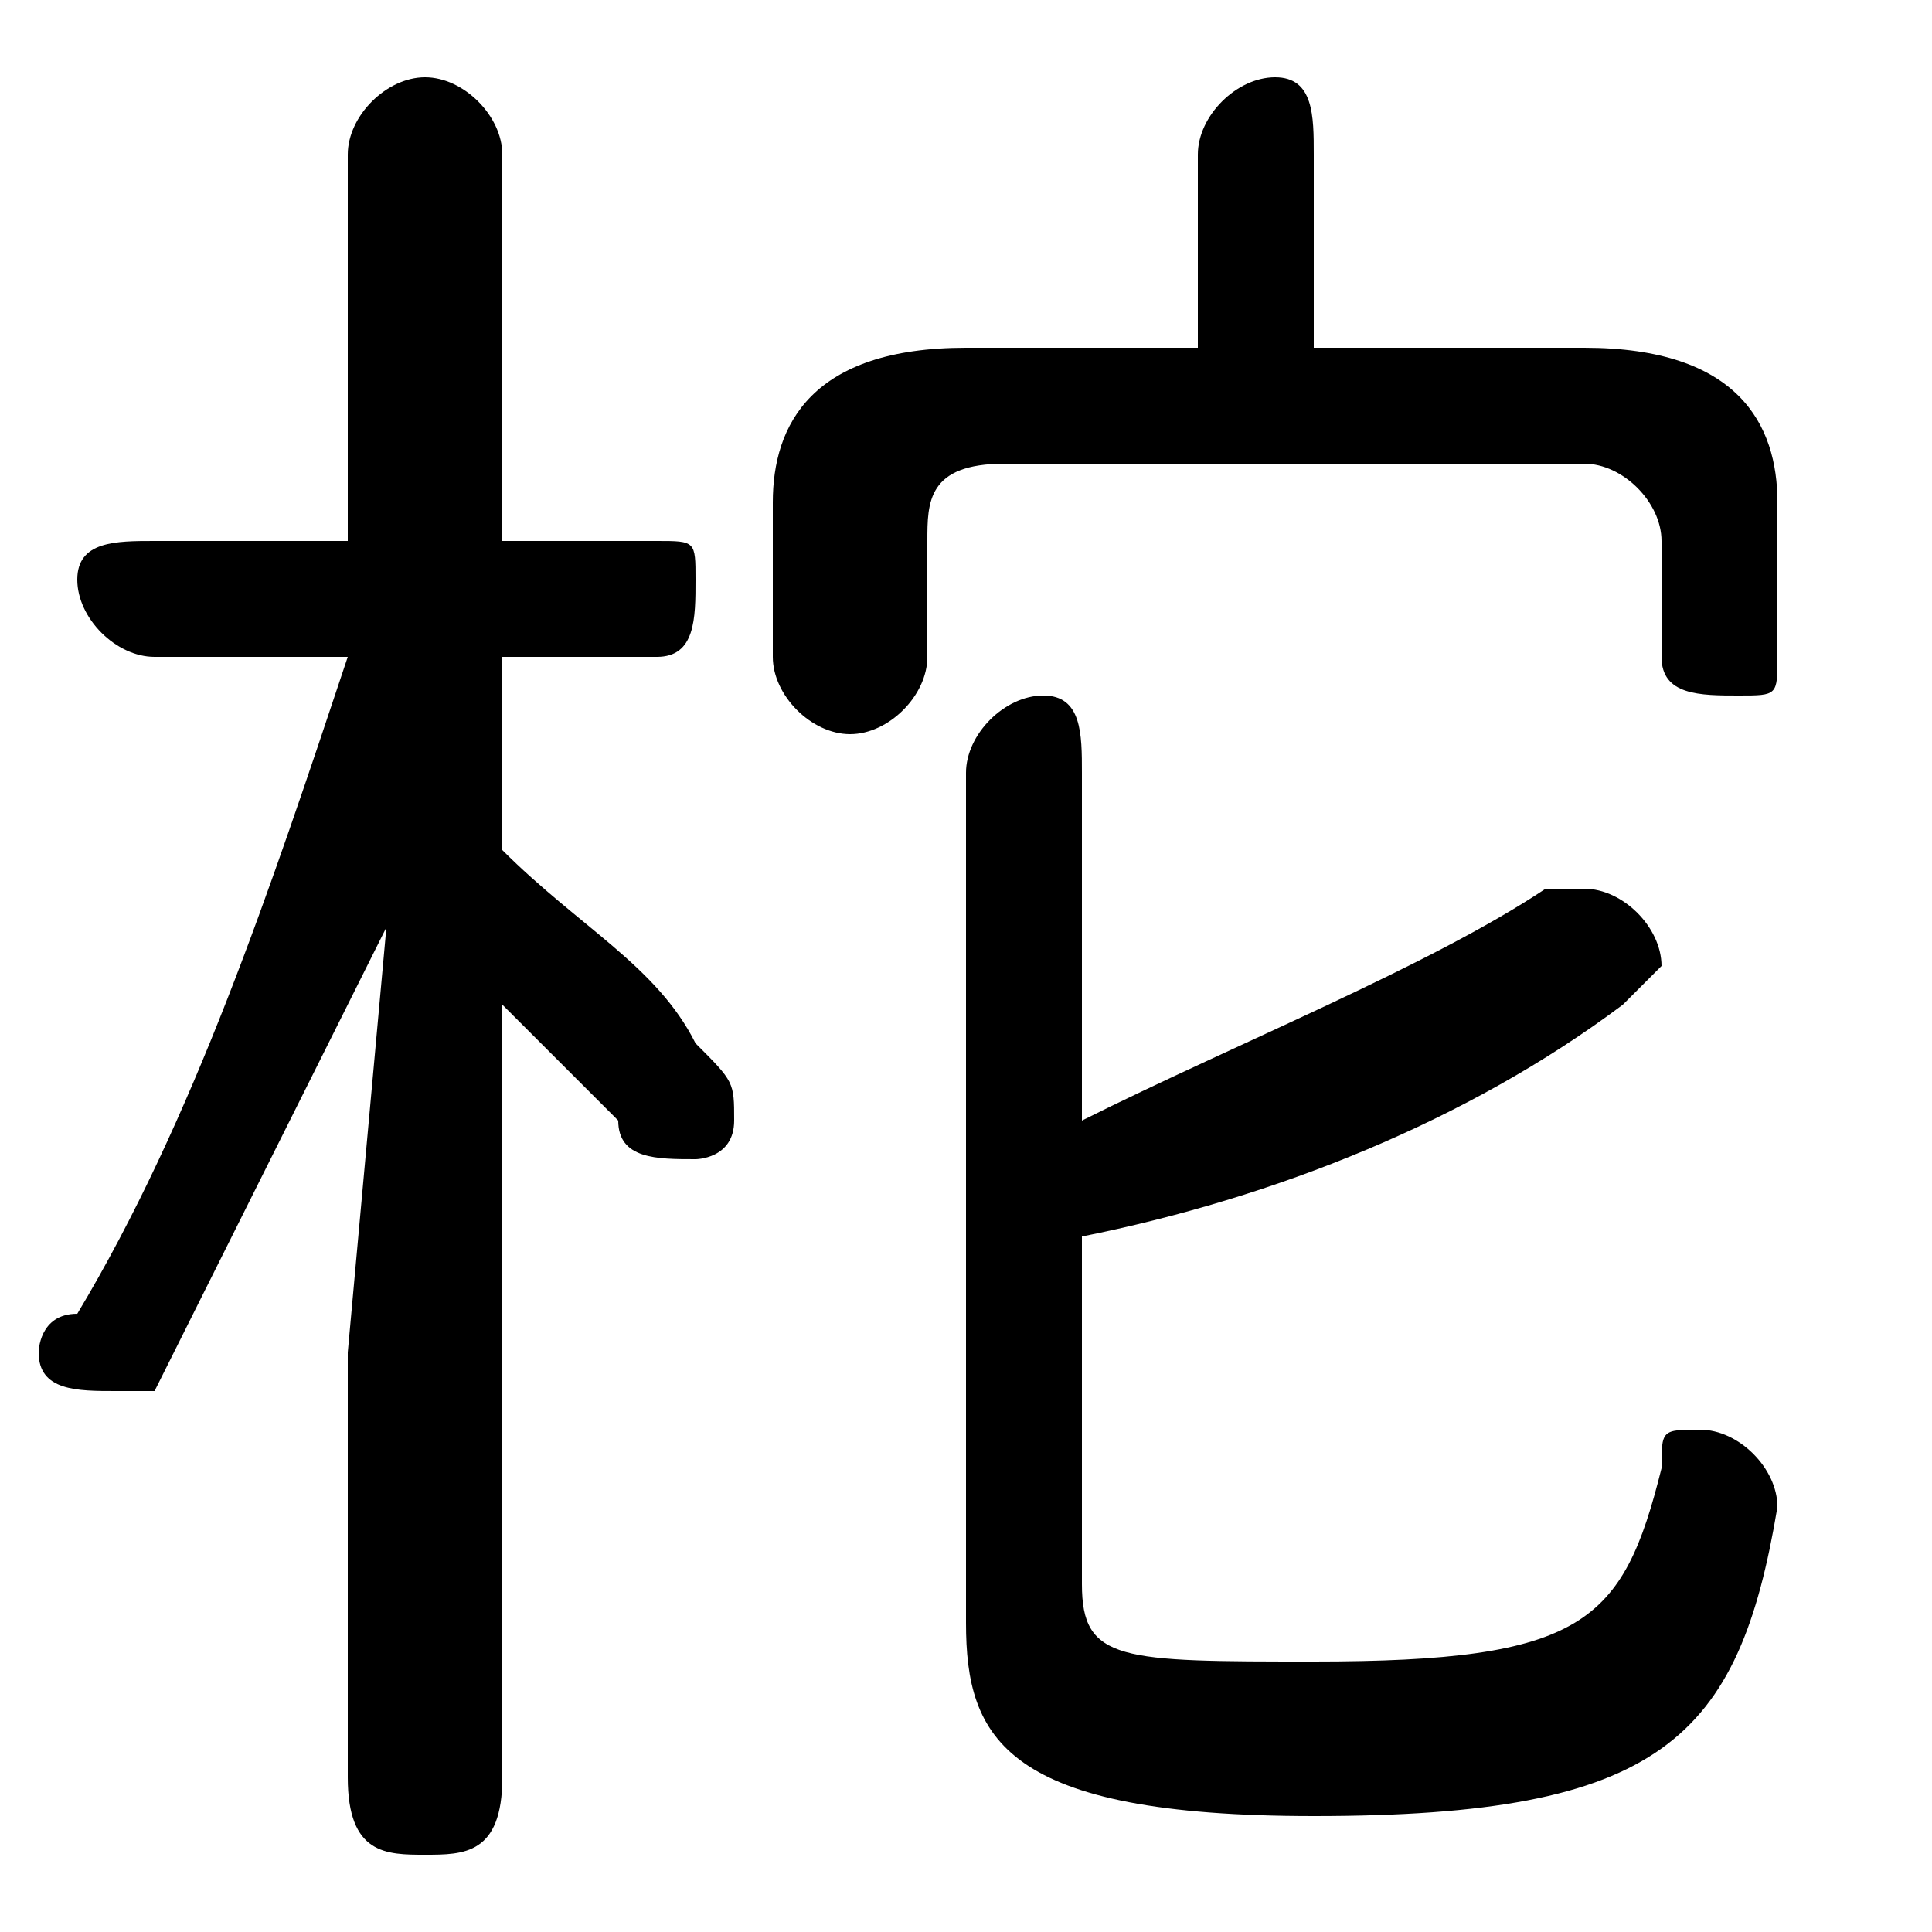 <svg xmlns="http://www.w3.org/2000/svg" viewBox="0 -44.0 50.0 50.0">
    <rect x="0" y="-44.0" width="50.0" height="50.0" fill="#808080" stroke="none"/>
    <g transform="scale(1, -1)">
        <!-- ボディの枠 -->
        <rect x="0" y="-6.0" width="50.0" height="50.0"
            stroke="white" fill="white"/>
        <!-- グリフ座標系の原点 -->
        <circle cx="0" cy="0" r="5" fill="white"/>
        <!-- グリフのアウトライン -->
        <g style="fill:black;stroke:#000000;stroke-width:0;stroke-linecap:round;stroke-linejoin:round;">
        <path d="M 9.0 27.0 C 7.0 21.0 5.0 15.0 2.0 10.0 C 1.0 10.0 1.0 9.0 1.0 9.0 C 1.0 8.0 2.0 8.0 3.0 8.0 C 3.0 8.0 4.0 8.0 4.0 8.0 C 6.0 12.0 8.0 16.0 10.0 20.0 L 9.0 9.0 L 9.0 -2.0 C 9.0 -4.0 10.0 -4.0 11.0 -4.0 C 12.0 -4.0 13.0 -4.0 13.0 -2.0 L 13.0 18.0 C 14.0 17.0 15.0 16.0 16.0 15.0 C 16.0 14.0 17.0 14.0 18.0 14.0 C 18.0 14.0 19.0 14.0 19.0 15.0 C 19.0 16.0 19.0 16.0 18.0 17.0 C 17.0 19.0 15.0 20.0 13.0 22.0 L 13.0 27.0 L 17.0 27.0 C 18.0 27.0 18.0 28.0 18.0 29.0 C 18.0 30.0 18.0 30.0 17.0 30.0 L 13.0 30.0 L 13.0 40.0 C 13.0 41.0 12.0 42.0 11.0 42.0 C 10.0 42.0 9.0 41.0 9.0 40.0 L 9.0 30.0 L 4.0 30.0 C 3.0 30.0 2.0 30.0 2.0 29.0 C 2.0 28.0 3.0 27.0 4.0 27.0 Z M 34.0 35.0 L 34.0 40.0 C 34.0 41.0 34.0 42.0 33.0 42.0 C 32.0 42.0 31.0 41.0 31.0 40.0 L 31.0 35.0 L 25.0 35.0 C 21.0 35.0 20.0 33.0 20.0 31.0 L 20.0 27.0 C 20.0 26.0 21.0 25.0 22.0 25.0 C 23.0 25.0 24.0 26.0 24.0 27.0 L 24.0 30.0 C 24.0 31.0 24.0 32.0 26.0 32.0 L 41.0 32.0 C 42.0 32.0 43.0 31.0 43.0 30.0 L 43.0 27.0 C 43.0 26.0 44.0 26.0 45.0 26.0 C 46.0 26.0 46.0 26.0 46.0 27.0 L 46.0 31.0 C 46.0 33.0 45.0 35.0 41.0 35.0 Z M 28.0 12.0 C 33.0 13.0 38.0 15.0 42.0 18.0 C 42.0 18.0 43.0 19.0 43.0 19.0 C 43.0 20.0 42.0 21.0 41.0 21.0 C 41.0 21.0 40.0 21.0 40.0 21.0 C 37.0 19.0 32.0 17.0 28.0 15.0 L 28.0 24.0 C 28.0 25.0 28.0 26.0 27.0 26.0 C 26.0 26.0 25.0 25.0 25.0 24.0 L 25.0 2.0 C 25.0 -1.0 26.0 -3.0 34.0 -3.0 C 43.0 -3.0 45.0 -1.0 46.0 5.0 C 46.0 6.0 45.0 7.0 44.0 7.0 C 43.0 7.0 43.0 7.0 43.0 6.0 C 42.0 2.0 41.0 1.0 34.0 1.0 C 29.0 1.0 28.0 1.0 28.0 3.0 Z"/>
    </g>
    </g>
</svg>
